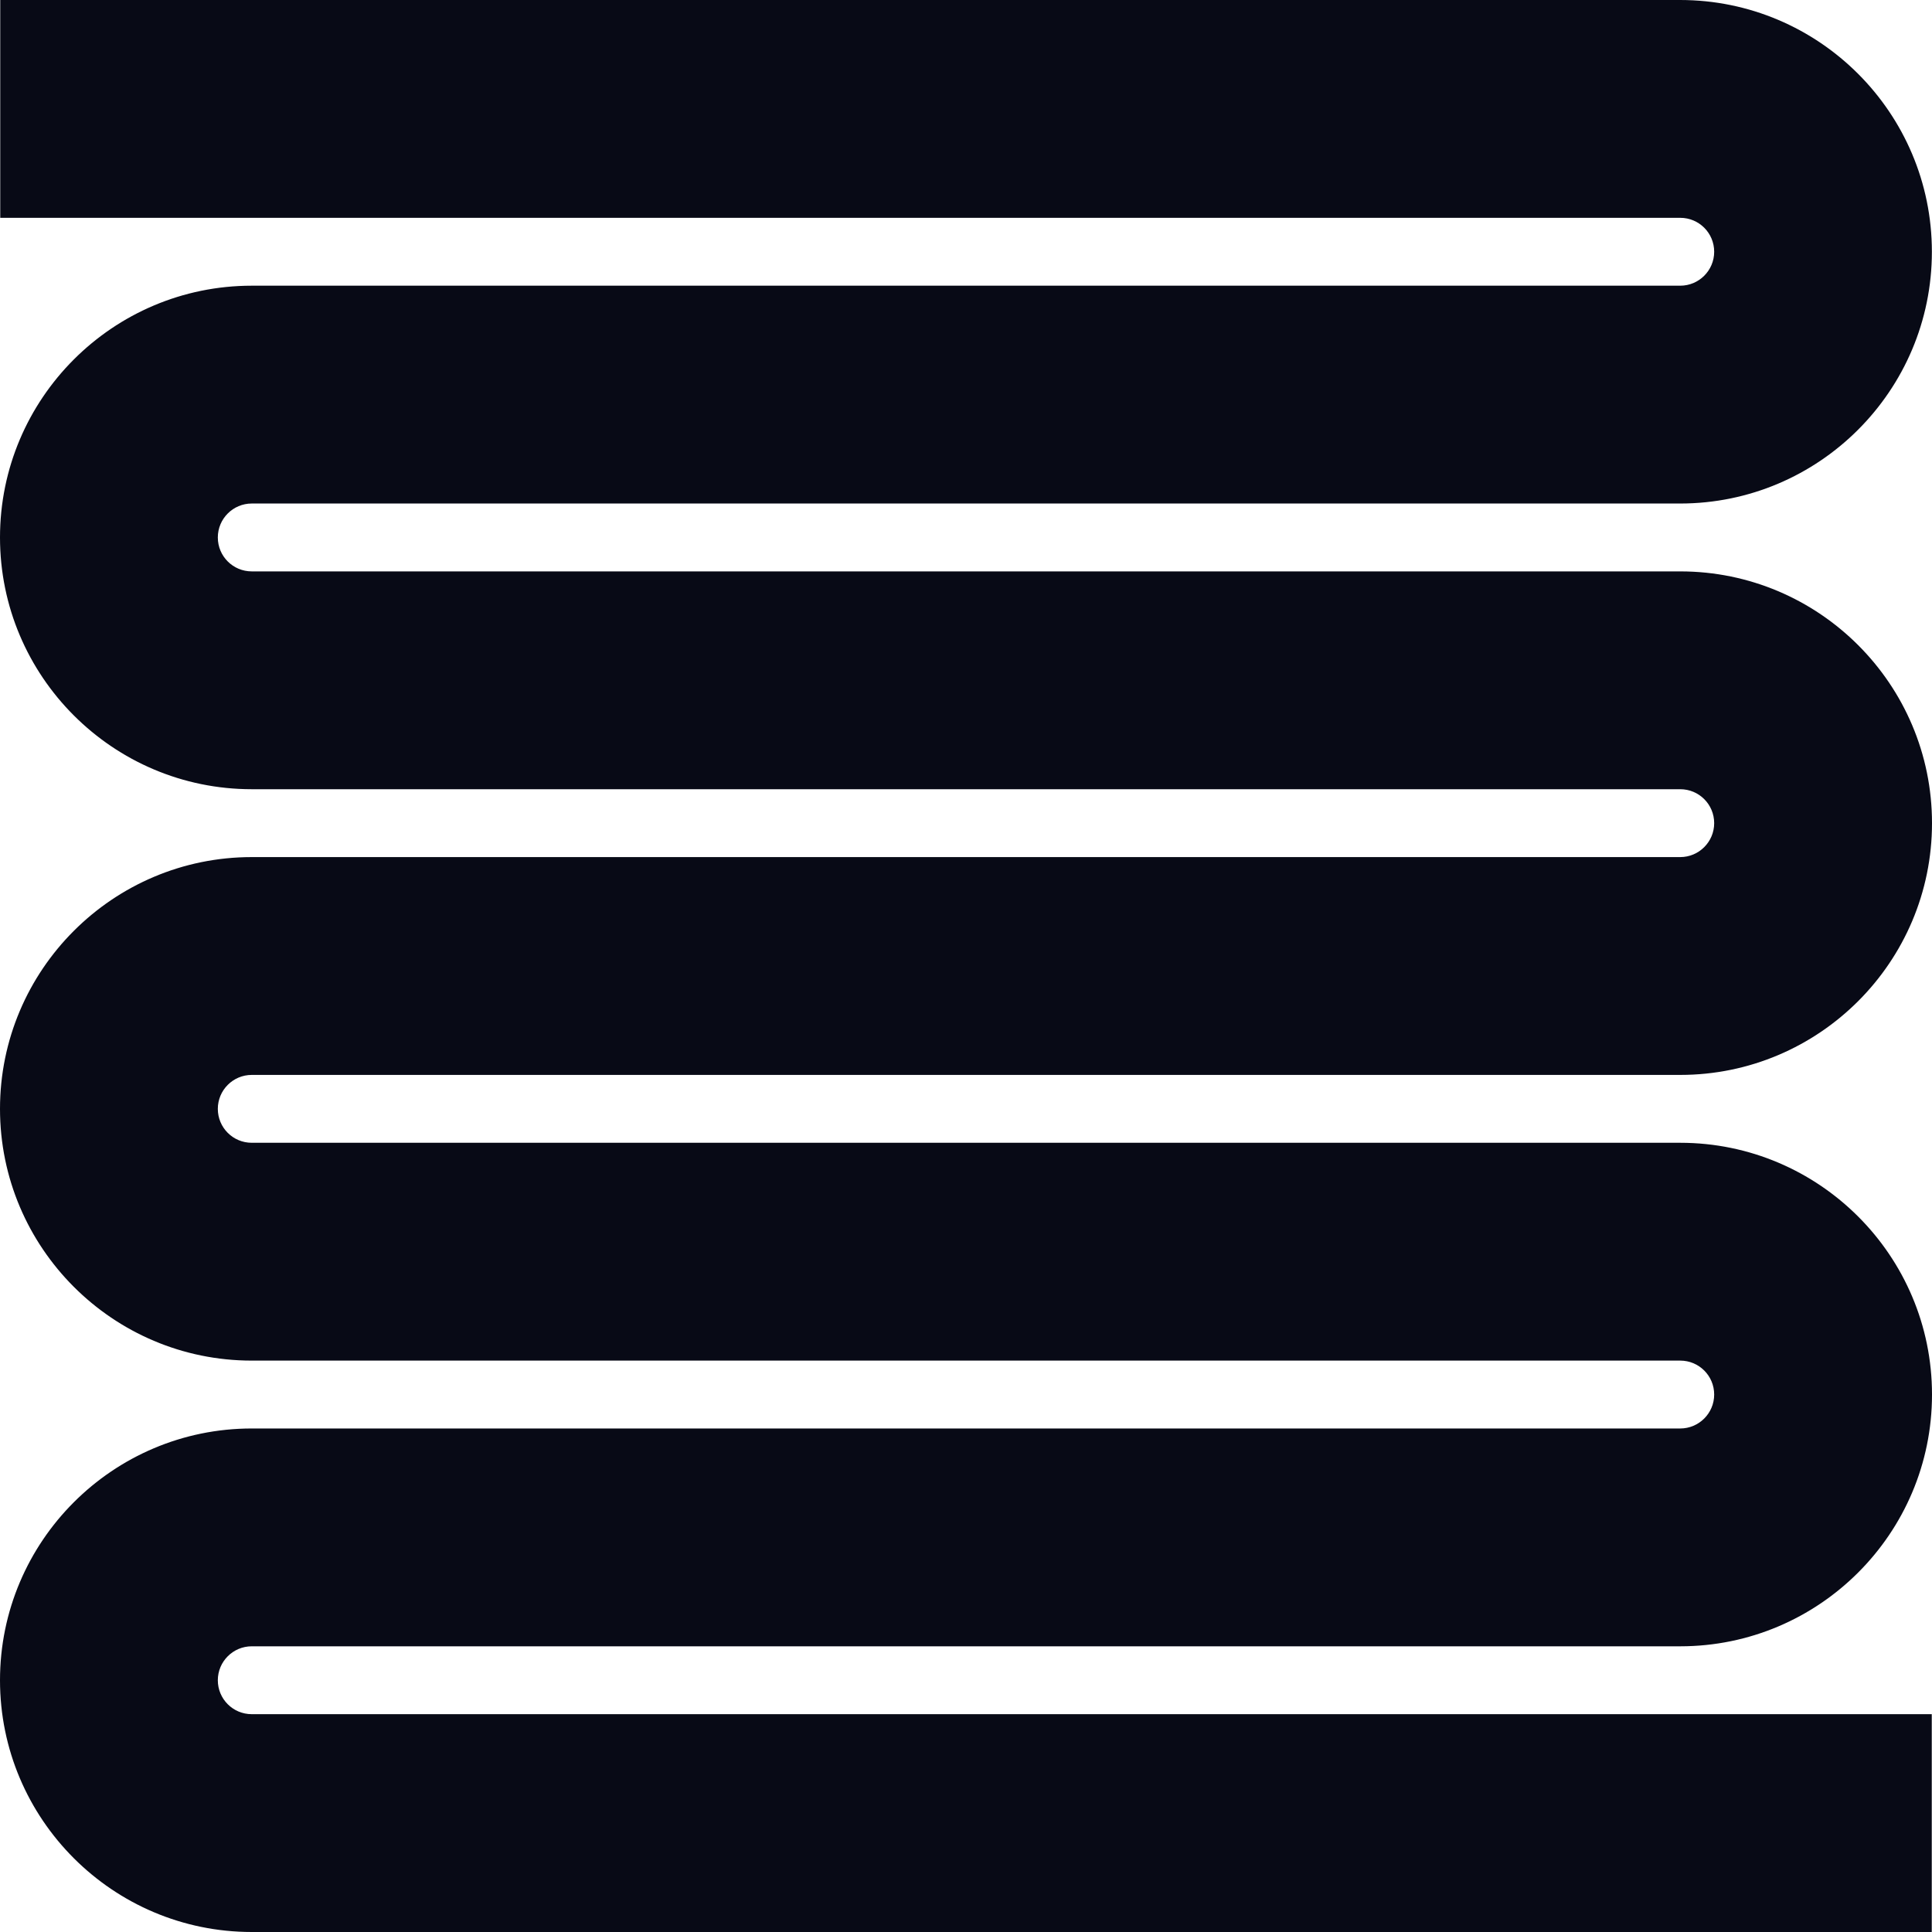 <?xml version="1.0" encoding="UTF-8"?>
<svg id="Layer_2" data-name="Layer 2" xmlns="http://www.w3.org/2000/svg" viewBox="0 0 160.54 160.54">
  <defs>
    <style>
      .cls-1 {
        fill: #080a16;
      }
    </style>
  </defs>
  <g id="Calque_1" data-name="Calque 1">
    <path class="cls-1" d="M160.52,160.54H20.92c-11.54,0-20.92-9.38-20.92-20.92s9.38-20.92,20.92-20.92h118.7c1.55,0,2.82-1.26,2.82-2.82s-1.26-2.82-2.82-2.82H20.92c-11.54,0-20.92-9.38-20.92-20.92s9.38-20.92,20.92-20.92h118.7c1.55,0,2.82-1.26,2.82-2.82s-1.26-2.82-2.82-2.82H20.92c-11.54,0-20.92-9.38-20.92-20.92s9.38-20.92,20.92-20.92h118.7c1.55,0,2.82-1.26,2.82-2.82s-1.26-2.82-2.82-2.82H.02V0h139.59c11.54,0,20.92,9.38,20.92,20.92s-9.38,20.92-20.92,20.92H20.92c-1.55,0-2.82,1.26-2.82,2.82s1.26,2.82,2.82,2.82h118.7c11.54,0,20.92,9.38,20.92,20.92s-9.38,20.92-20.92,20.92H20.92c-1.55,0-2.82,1.26-2.82,2.82s1.26,2.82,2.82,2.82h118.7c11.54,0,20.92,9.38,20.92,20.92s-9.38,20.92-20.92,20.92H20.92c-1.55,0-2.82,1.26-2.82,2.82s1.26,2.82,2.82,2.82h139.6v18.1Z"/>
  </g>
</svg>